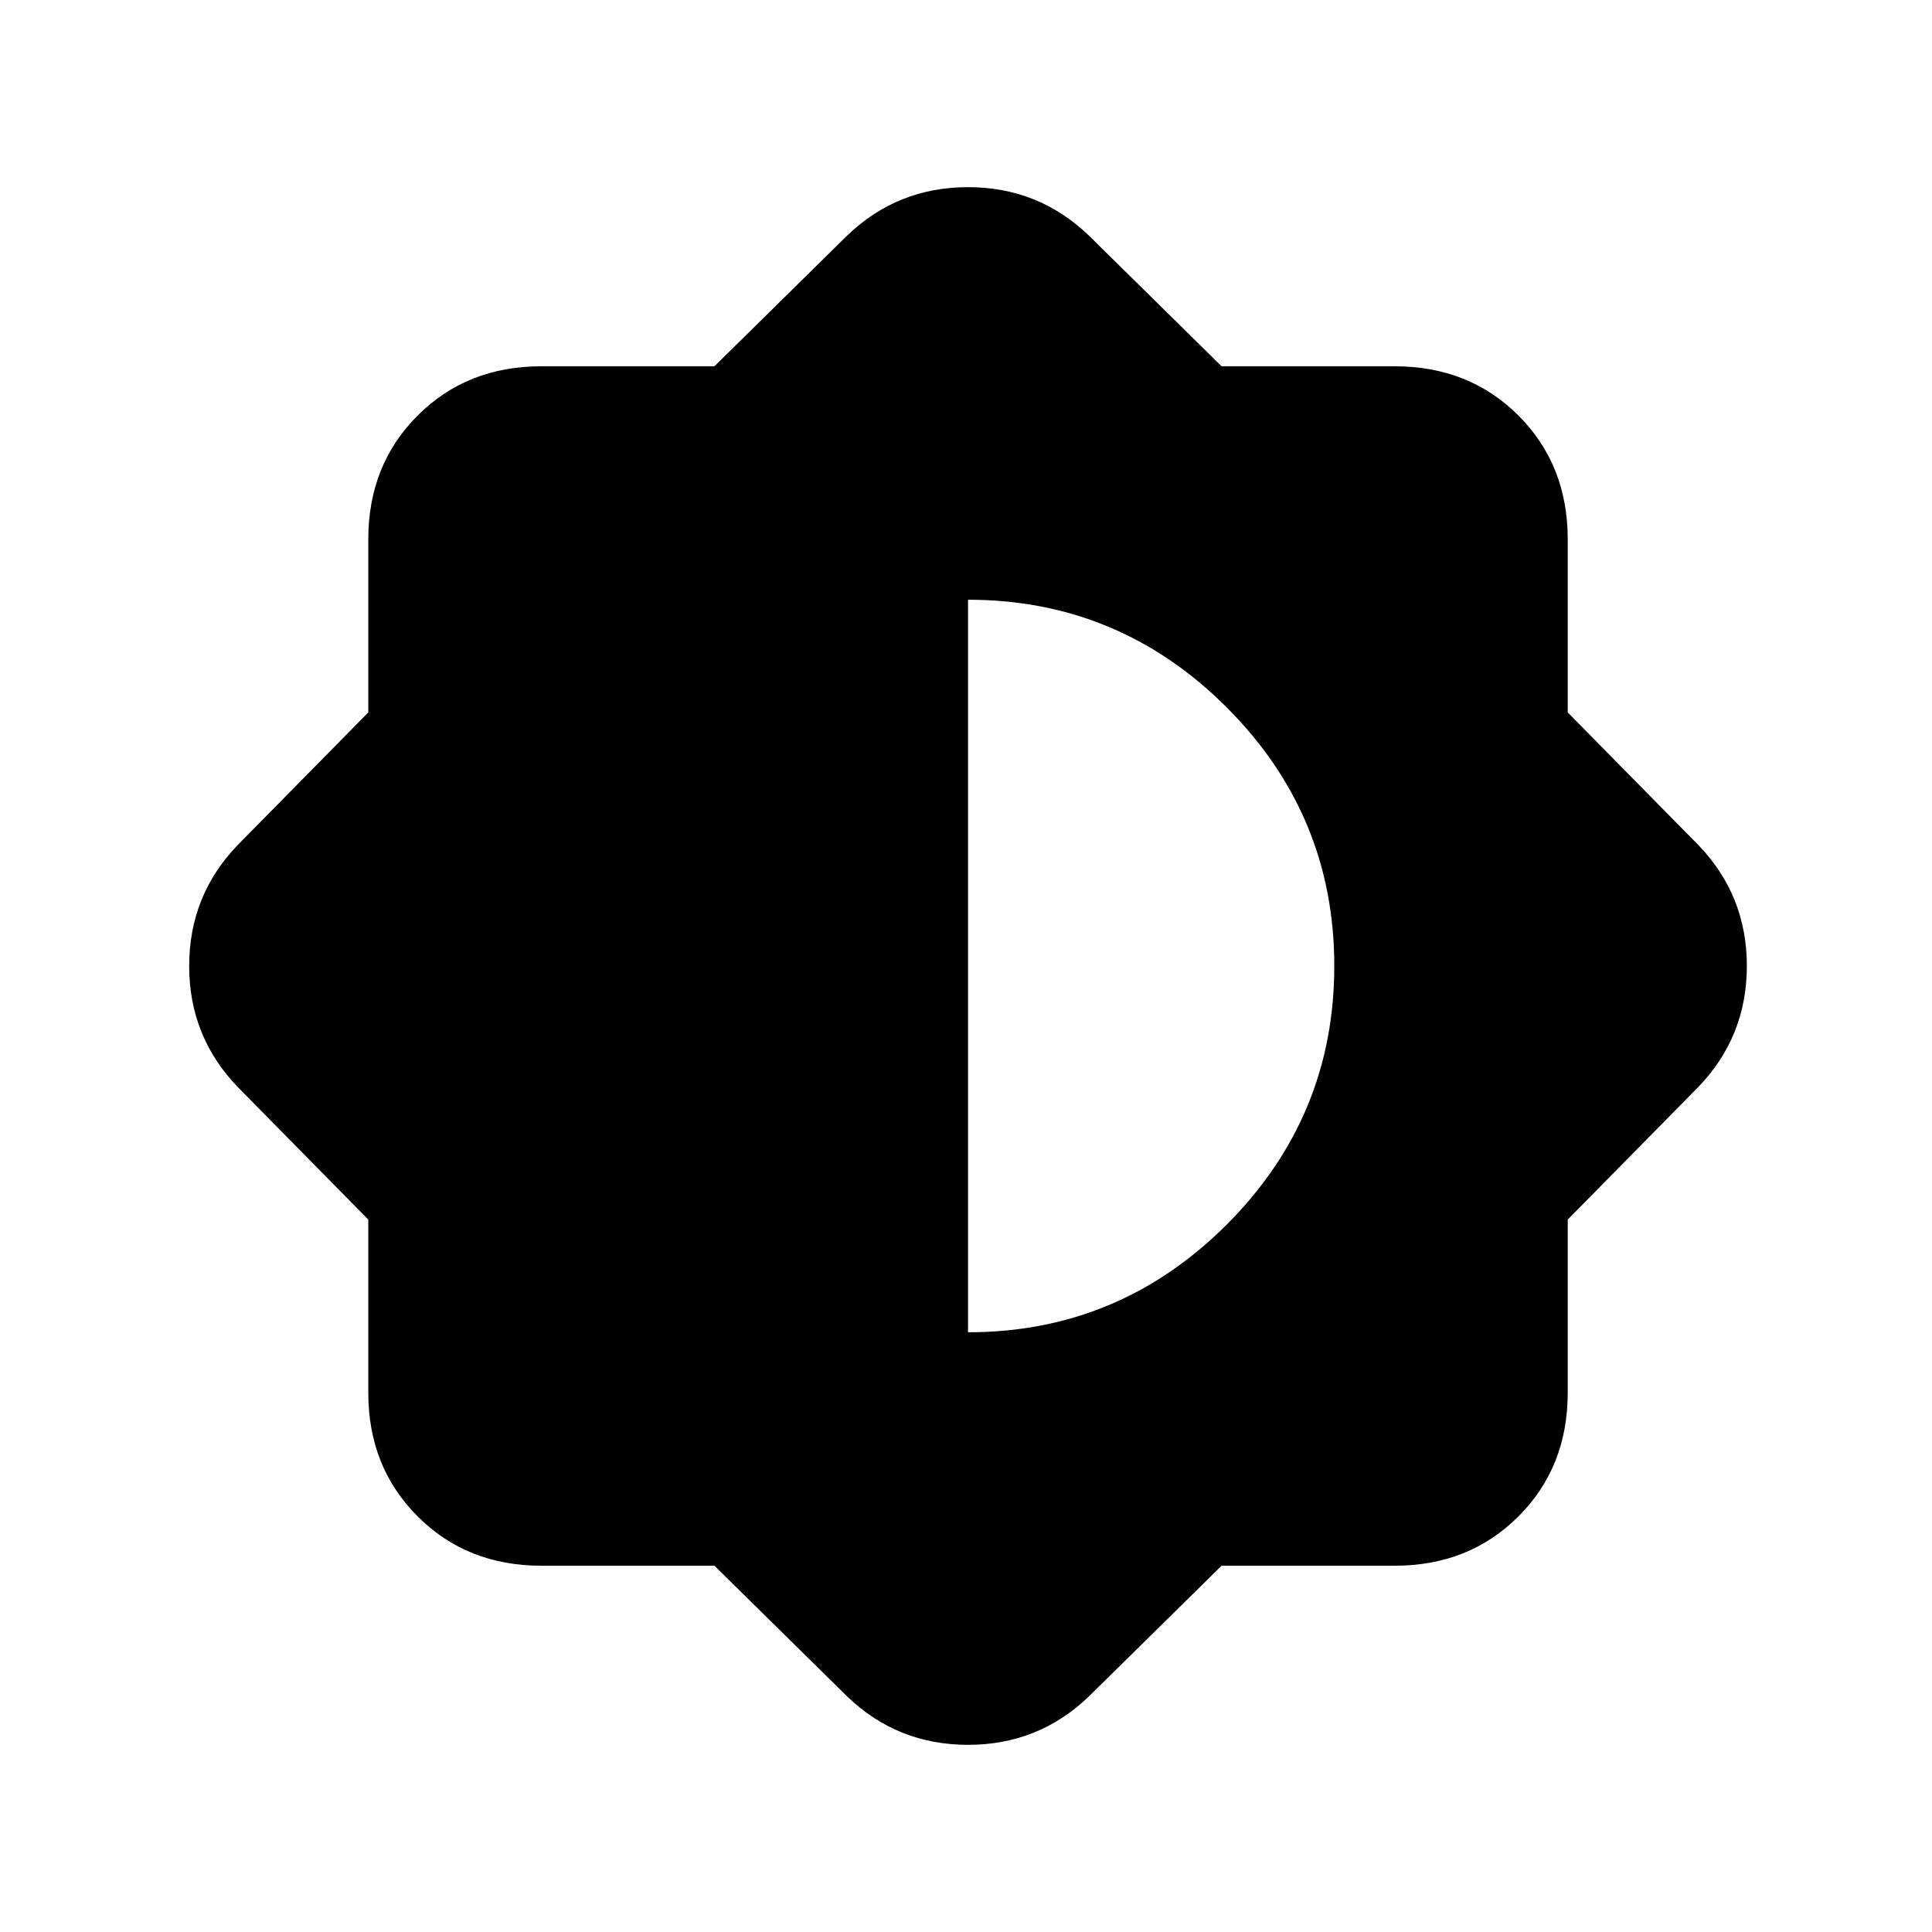 <svg xmlns="http://www.w3.org/2000/svg" height="24" width="24"><path d="M8.875 19.45H6.725Q5.8 19.45 5.188 18.837Q4.575 18.225 4.575 17.3V15.15L2.95 13.5Q2.35 12.875 2.35 12Q2.35 11.125 2.95 10.5L4.575 8.85V6.7Q4.575 5.775 5.188 5.162Q5.8 4.55 6.725 4.55H8.875L10.525 2.925Q11.15 2.325 12.025 2.325Q12.9 2.325 13.525 2.925L15.175 4.55H17.325Q18.25 4.55 18.863 5.162Q19.475 5.775 19.475 6.7V8.85L21.1 10.5Q21.7 11.125 21.7 12Q21.7 12.875 21.1 13.5L19.475 15.15V17.3Q19.475 18.225 18.863 18.837Q18.25 19.45 17.325 19.45H15.175L13.525 21.075Q12.9 21.675 12.025 21.675Q11.15 21.675 10.525 21.075ZM12.025 16.55Q13.9 16.55 15.238 15.213Q16.575 13.875 16.575 12Q16.575 10.125 15.238 8.787Q13.9 7.45 12.025 7.45Z"/></svg>
